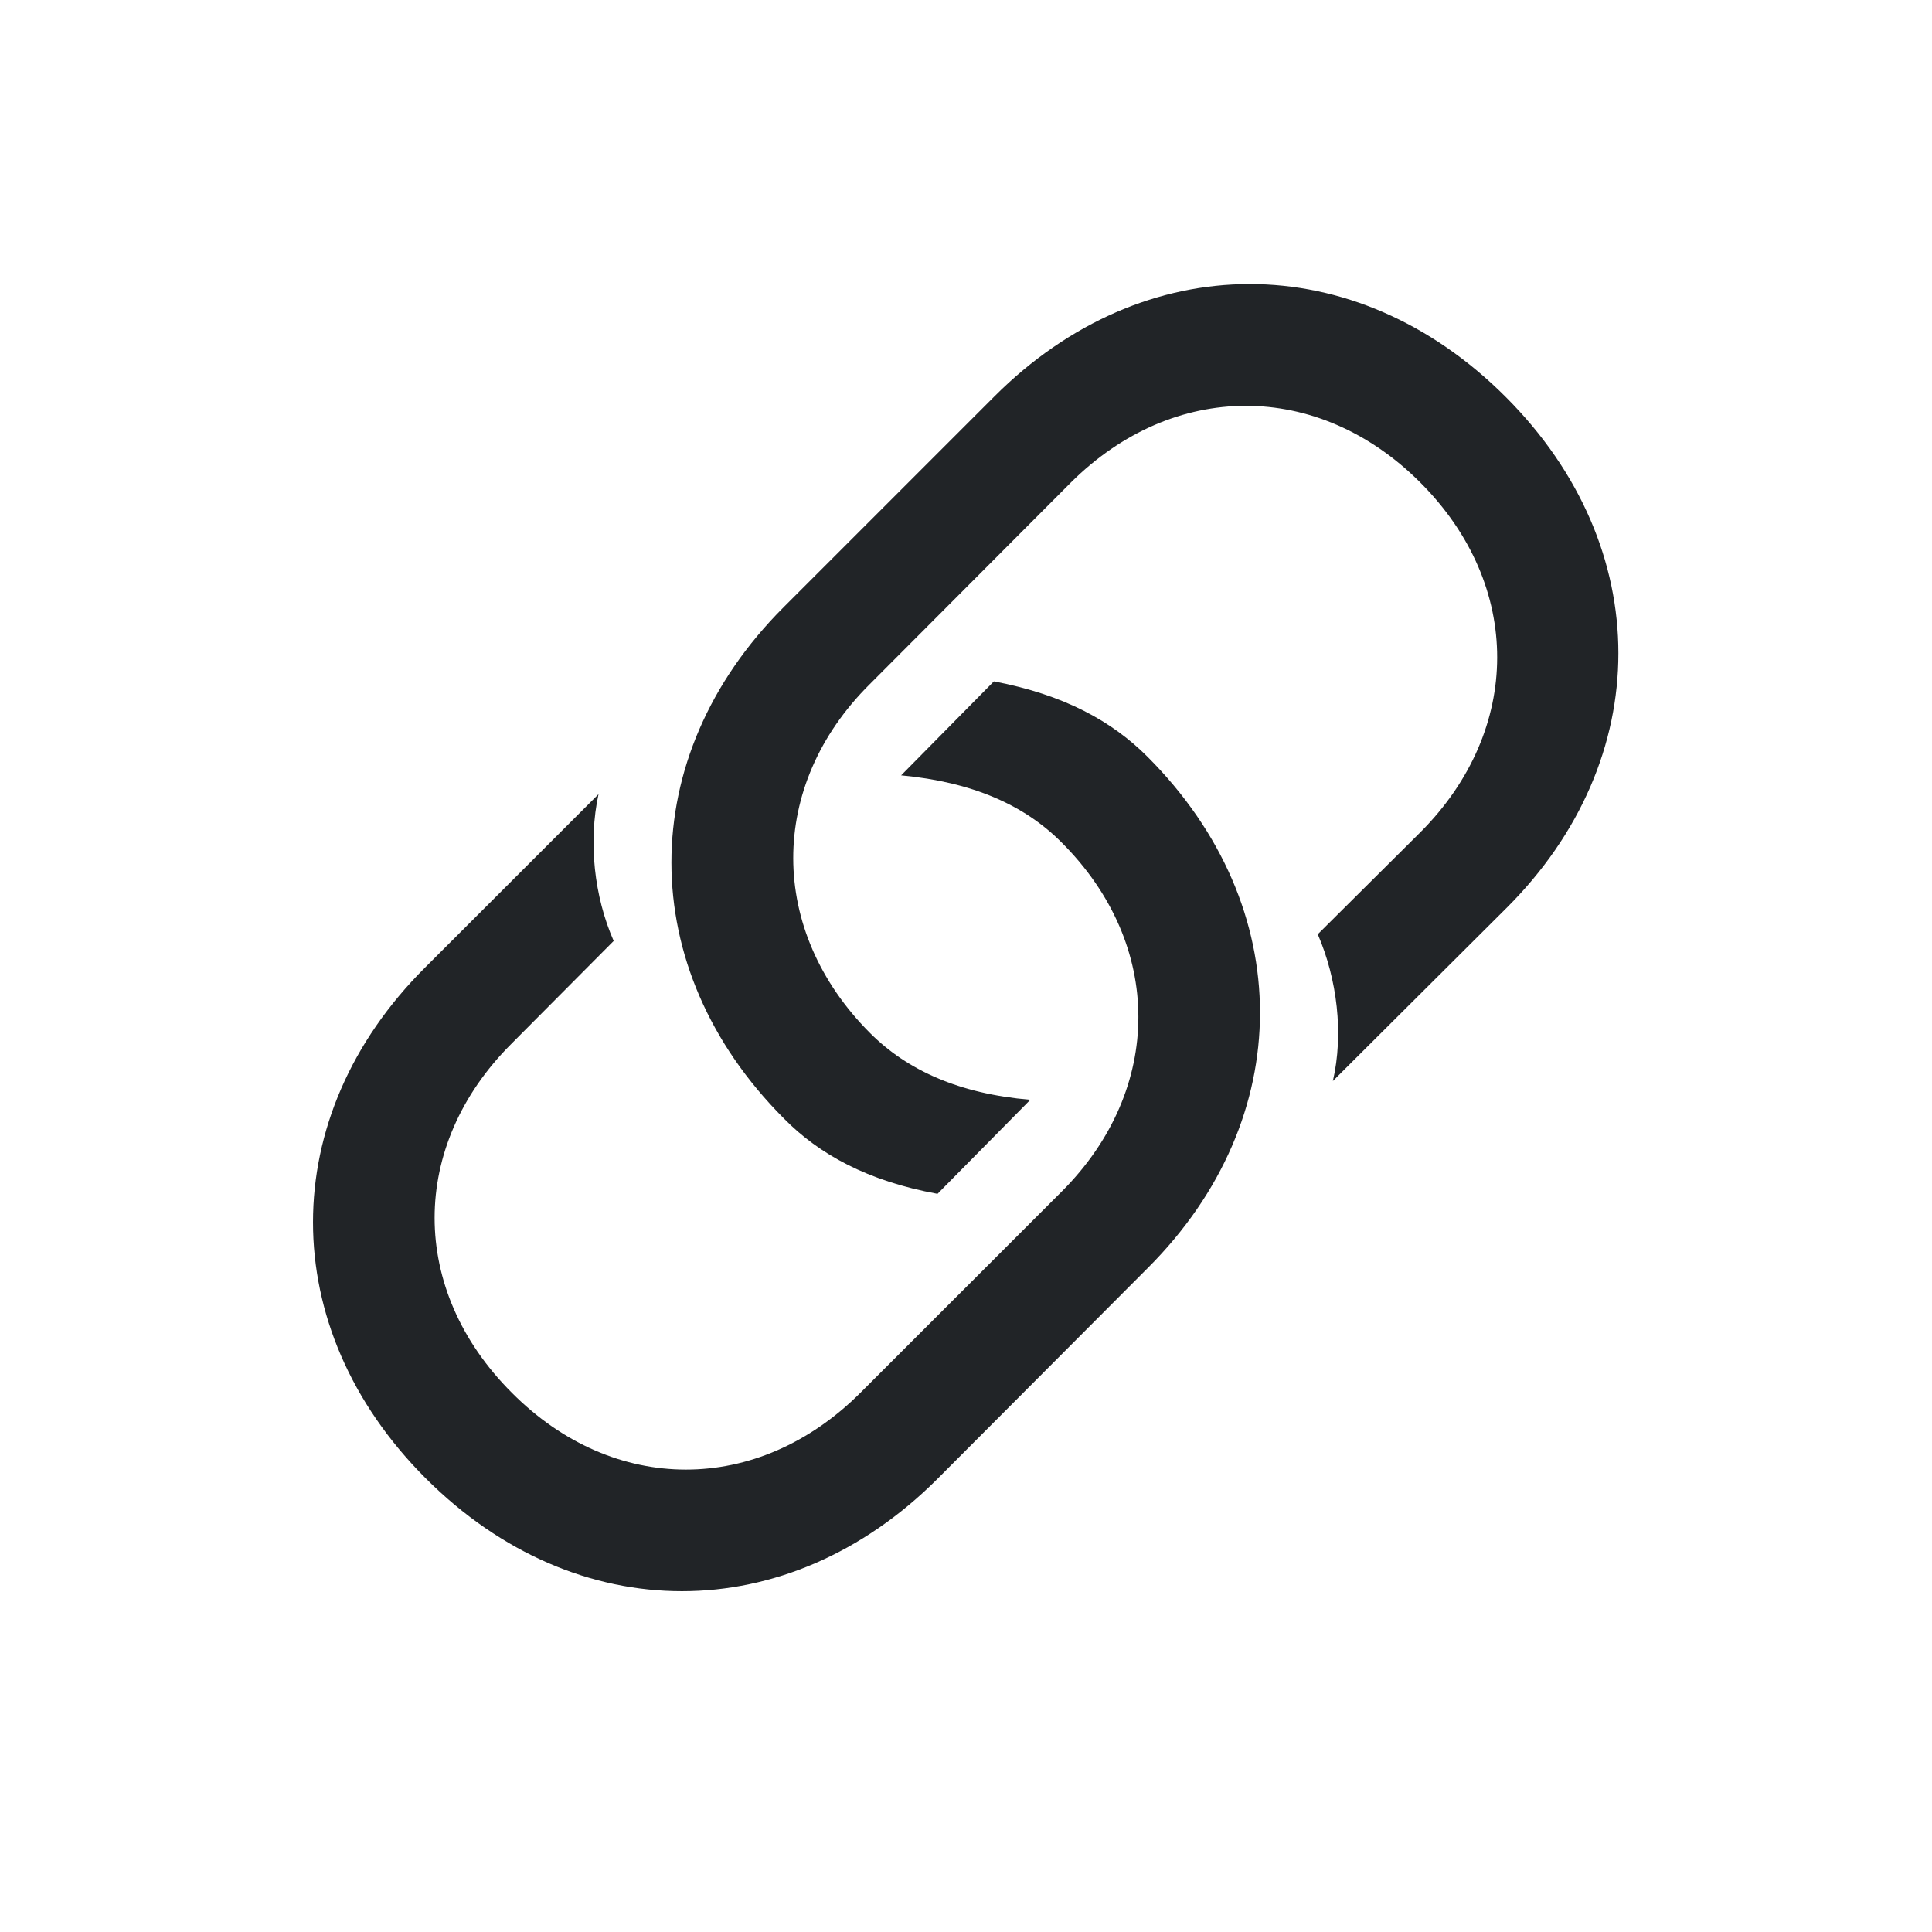 <svg width="28" height="28" viewBox="0 0 28 28" fill="none" xmlns="http://www.w3.org/2000/svg">
<path d="M13.587 17.302L14.932 15.939C13.895 15.851 13.148 15.509 12.611 14.973C11.126 13.487 11.126 11.387 12.602 9.919L15.521 6.992C17.006 5.516 19.098 5.507 20.583 6.992C22.077 8.486 22.06 10.578 20.592 12.055L19.098 13.54C19.379 14.19 19.476 14.981 19.317 15.667L21.831 13.162C23.993 11.009 24.002 7.933 21.822 5.753C19.634 3.564 16.575 3.582 14.413 5.744L11.354 8.803C9.192 10.965 9.184 14.032 11.363 16.212C11.873 16.73 12.576 17.117 13.587 17.302ZM14.404 9.875L13.06 11.237C14.097 11.334 14.844 11.668 15.38 12.204C16.874 13.689 16.865 15.79 15.389 17.267L12.471 20.184C10.985 21.67 8.894 21.67 7.417 20.184C5.923 18.69 5.932 16.607 7.408 15.131L8.894 13.637C8.612 12.995 8.524 12.204 8.674 11.51L6.16 14.023C3.998 16.177 3.989 19.244 6.169 21.424C8.357 23.612 11.416 23.595 13.578 21.441L16.637 18.374C18.799 16.212 18.808 13.144 16.628 10.965C16.118 10.455 15.424 10.068 14.404 9.875Z" fill="#212427"/>
</svg>
